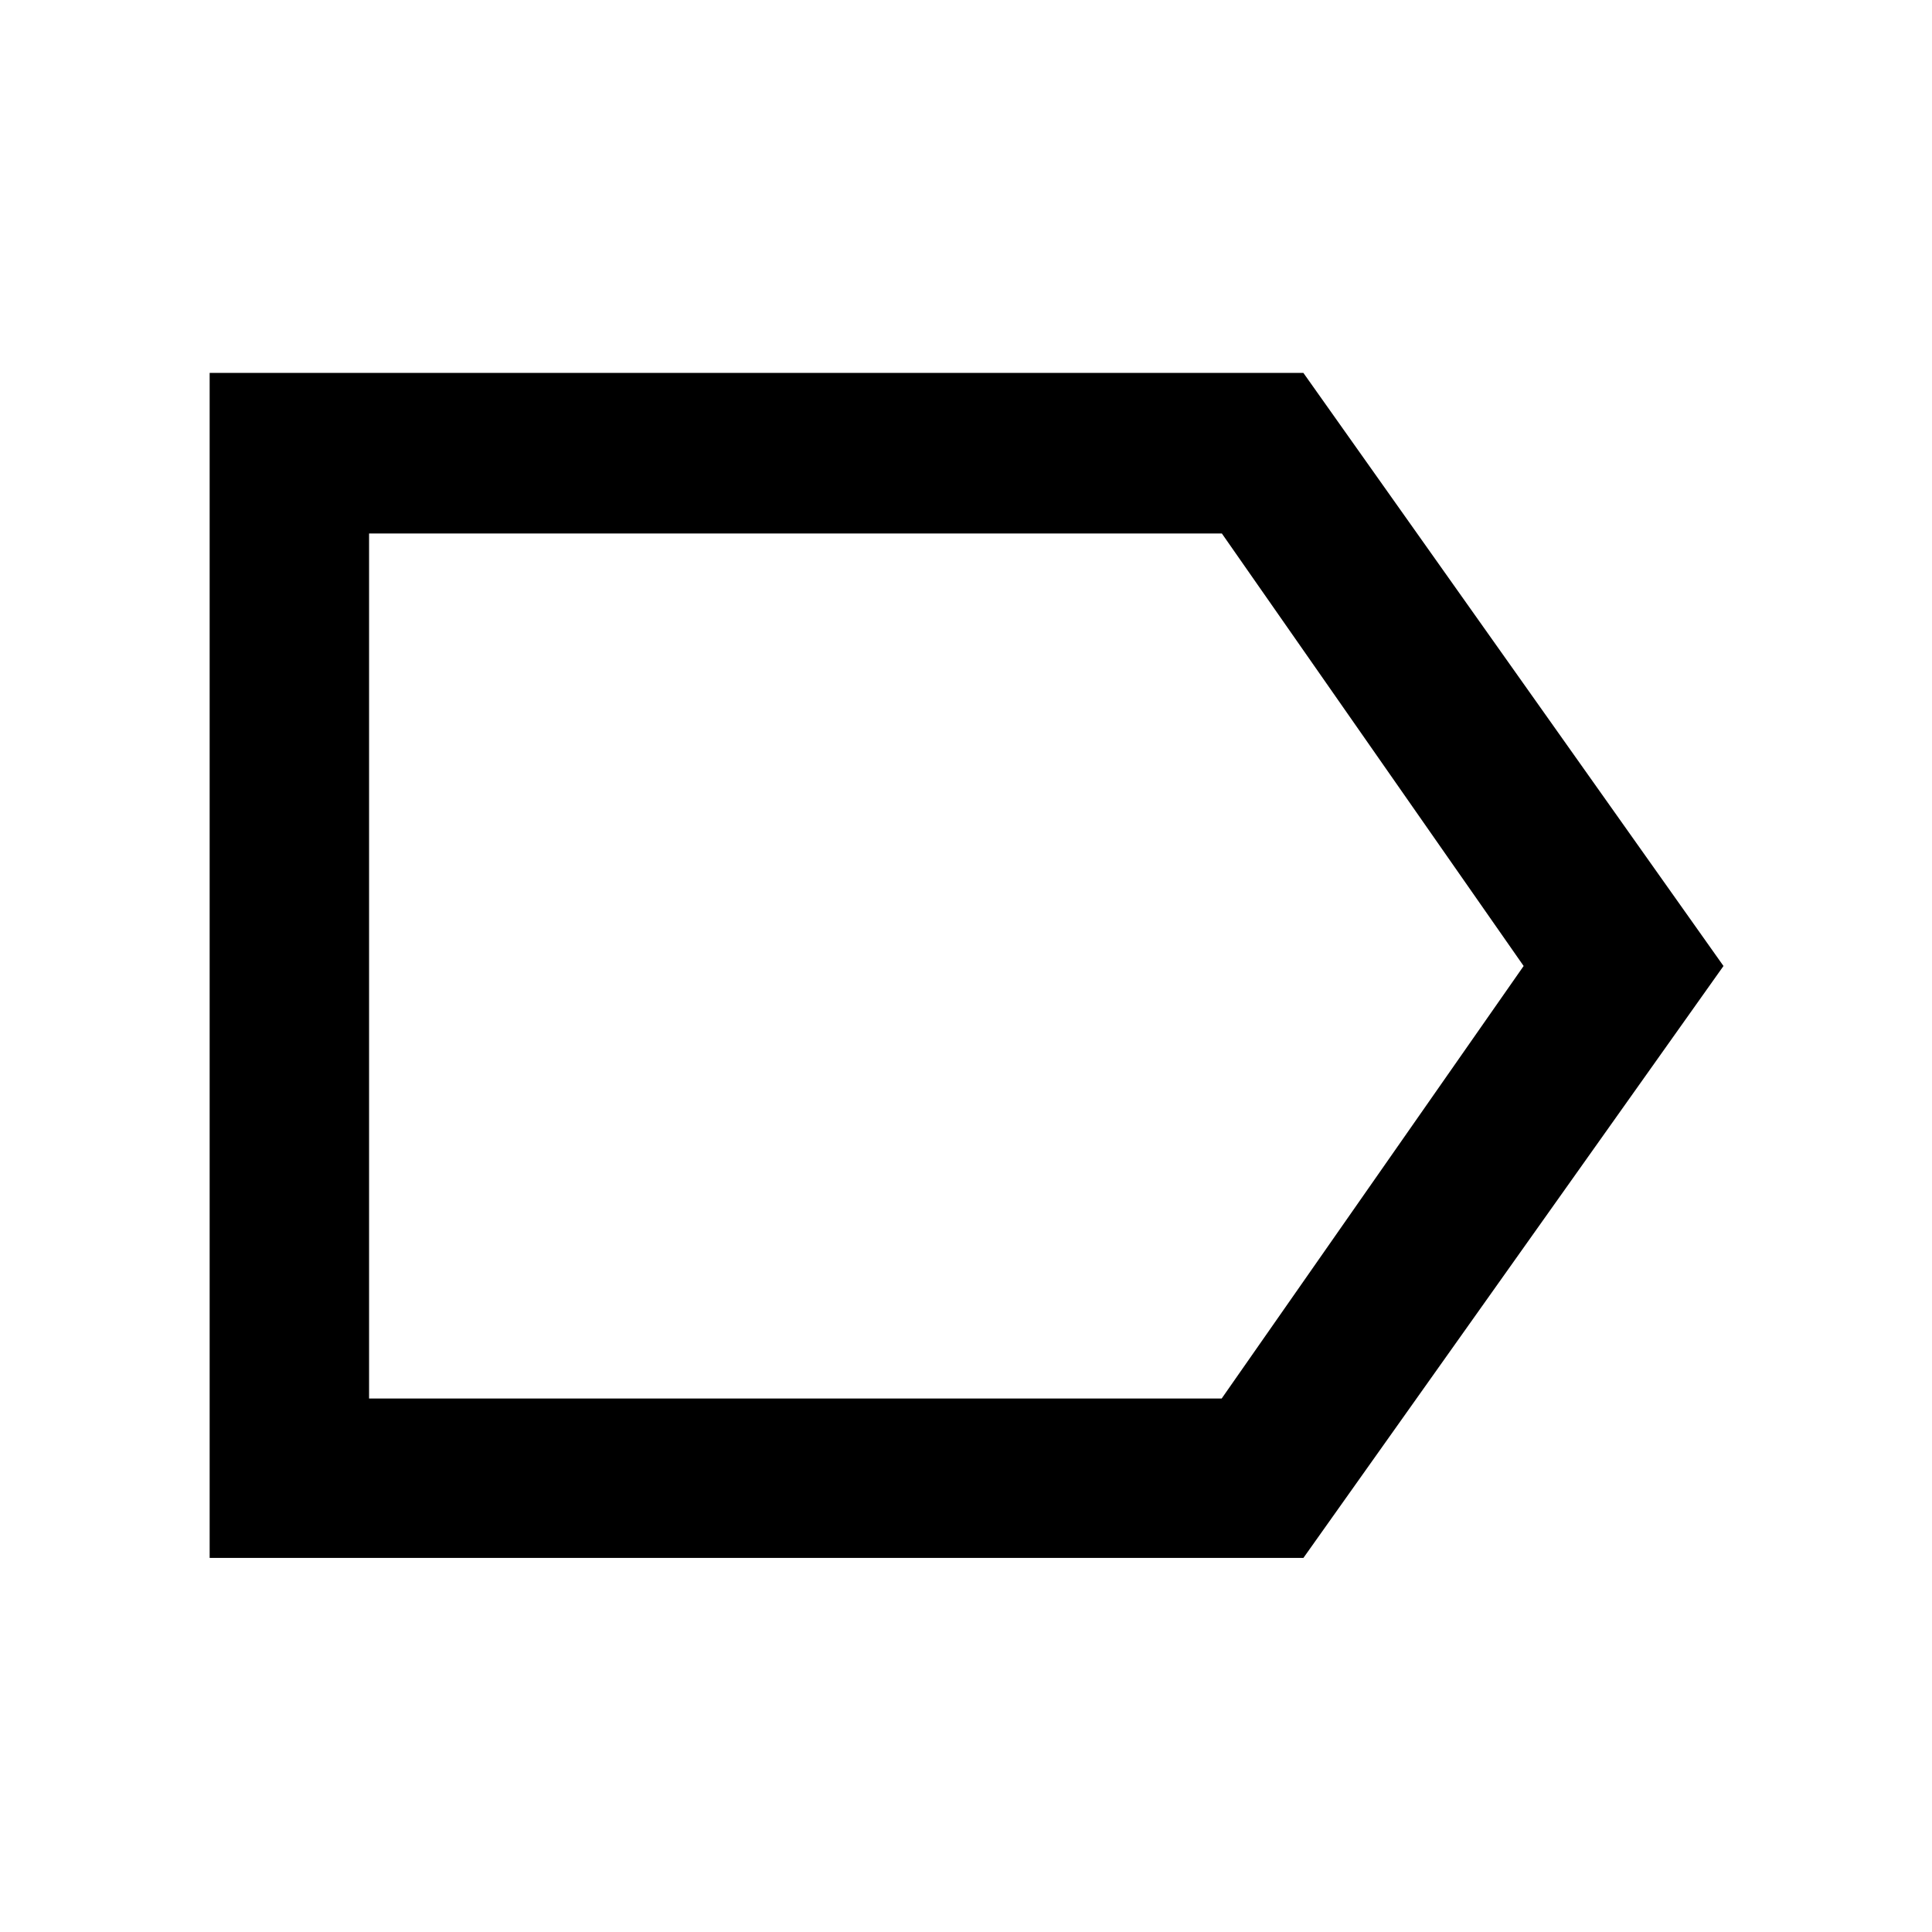 <svg xmlns="http://www.w3.org/2000/svg" width="48" height="48" viewBox="0 96 960 960"><path d="M104.173 870.131V281.304h543.479L856.392 576l-208.74 294.131H104.173Zm79.218-79.218h423.652L757.087 576l-149.95-214.913H183.391v429.826Zm0-429.826v429.826-429.826Z"/></svg>